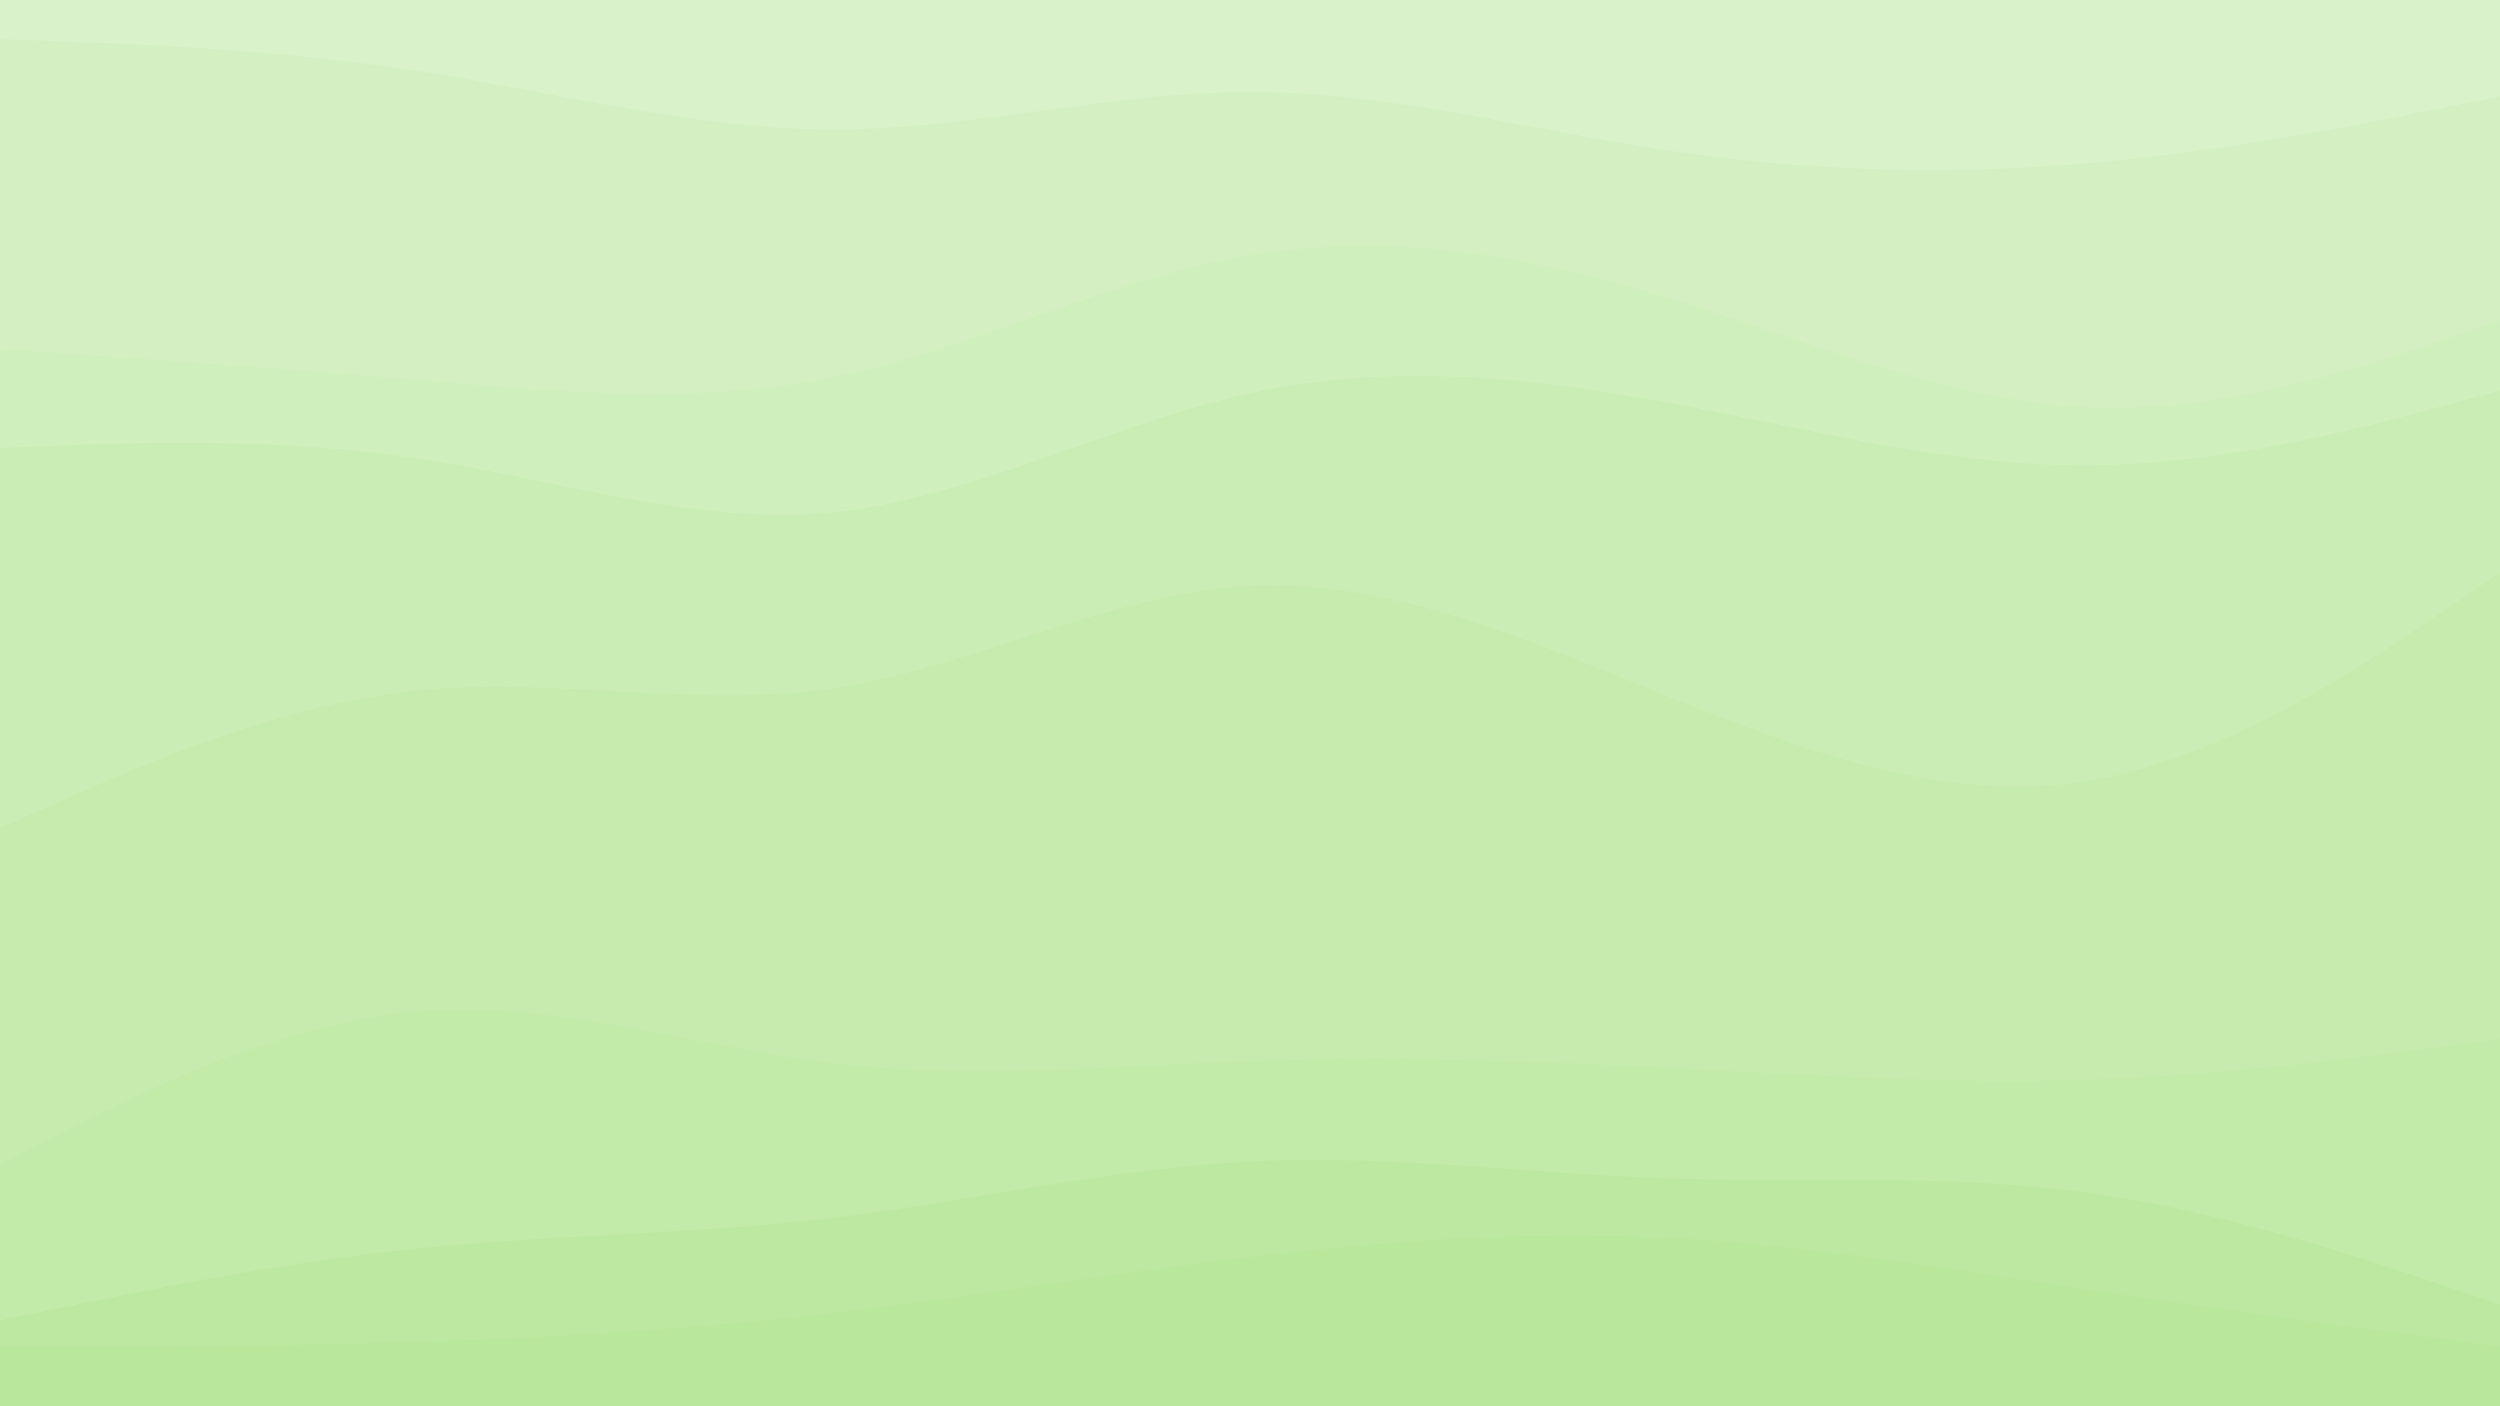 <svg id="visual" viewBox="0 0 960 540" width="960" height="540" xmlns="http://www.w3.org/2000/svg" xmlns:xlink="http://www.w3.org/1999/xlink" version="1.1"><rect x="0" y="0" width="960" height="540" fill="#333333" stroke="none"/><path d="M0 17L26.7 18C53.3 19 106.7 21 160 29.2C213.3 37.3 266.7 51.7 320 51.7C373.3 51.7 426.7 37.3 480 37.3C533.3 37.3 586.7 51.7 640 59.7C693.3 67.7 746.7 69.3 800 64.8C853.3 60.3 906.7 49.7 933.3 44.3L960 39L960 0L933.3 0C906.7 0 853.3 0 800 0C746.7 0 693.3 0 640 0C586.7 0 533.3 0 480 0C426.7 0 373.3 0 320 0C266.7 0 213.3 0 160 0C106.7 0 53.3 0 26.7 0L0 0Z" fill="#d9f2ca"></path><path d="M0 136L26.7 137.8C53.3 139.7 106.7 143.3 160 147.8C213.3 152.3 266.7 157.7 320 146.8C373.3 136 426.7 109 480 100C533.3 91 586.7 100 640 116.2C693.3 132.3 746.7 155.7 800 158.3C853.3 161 906.7 143 933.3 134L960 125L960 37L933.3 42.3C906.7 47.7 853.3 58.3 800 62.8C746.7 67.3 693.3 65.7 640 57.7C586.7 49.7 533.3 35.3 480 35.3C426.7 35.3 373.3 49.7 320 49.7C266.7 49.7 213.3 35.3 160 27.2C106.7 19 53.3 17 26.7 16L0 15Z" fill="#d4f0c3"></path><path d="M0 174L26.7 173C53.3 172 106.7 170 160 178C213.3 186 266.7 204 320 198.7C373.3 193.3 426.7 164.7 480 153C533.3 141.3 586.7 146.7 640 156.5C693.3 166.3 746.7 180.7 800 180.7C853.3 180.7 906.7 166.3 933.3 159.2L960 152L960 123L933.3 132C906.7 141 853.3 159 800 156.3C746.7 153.7 693.3 130.3 640 114.2C586.7 98 533.3 89 480 98C426.7 107 373.3 134 320 144.8C266.7 155.7 213.3 150.3 160 145.8C106.7 141.3 53.3 137.7 26.7 135.8L0 134Z" fill="#cfefbc"></path><path d="M0 320L26.7 308.2C53.3 296.3 106.7 272.7 160 267.2C213.3 261.7 266.7 274.3 320 266.3C373.3 258.3 426.7 229.7 480 227C533.3 224.3 586.7 247.7 640 269.2C693.3 290.7 746.7 310.3 800 302.2C853.3 294 906.7 258 933.3 240L960 222L960 150L933.3 157.2C906.7 164.3 853.3 178.7 800 178.7C746.7 178.7 693.3 164.3 640 154.5C586.7 144.7 533.3 139.3 480 151C426.7 162.7 373.3 191.3 320 196.7C266.7 202 213.3 184 160 176C106.7 168 53.3 170 26.7 171L0 172Z" fill="#caedb5"></path><path d="M0 449L26.7 435.5C53.3 422 106.7 395 160 390.5C213.3 386 266.7 404 320 410.3C373.3 416.7 426.7 411.3 480 409.5C533.3 407.7 586.7 409.3 640 412C693.3 414.7 746.7 418.3 800 416.7C853.3 415 906.7 408 933.3 404.5L960 401L960 220L933.3 238C906.7 256 853.3 292 800 300.2C746.7 308.3 693.3 288.7 640 267.2C586.7 245.7 533.3 222.3 480 225C426.7 227.7 373.3 256.3 320 264.3C266.7 272.3 213.3 259.7 160 265.2C106.7 270.7 53.3 294.3 26.7 306.2L0 318Z" fill="#c6ebae"></path><path d="M0 509L26.7 503.5C53.3 498 106.7 487 160 481.5C213.3 476 266.7 476 320 469.7C373.3 463.3 426.7 450.7 480 448C533.3 445.3 586.7 452.7 640 454.5C693.3 456.3 746.7 452.7 800 459.8C853.3 467 906.7 485 933.3 494L960 503L960 399L933.3 402.5C906.7 406 853.3 413 800 414.7C746.7 416.3 693.3 412.7 640 410C586.7 407.3 533.3 405.7 480 407.5C426.7 409.3 373.3 414.7 320 408.3C266.7 402 213.3 384 160 388.5C106.7 393 53.3 420 26.7 433.5L0 447Z" fill="#c2eaa8"></path><path d="M0 519L26.7 519C53.3 519 106.7 519 160 517.3C213.3 515.7 266.7 512.3 320 506.2C373.3 500 426.7 491 480 484.7C533.3 478.3 586.7 474.7 640 477.3C693.3 480 746.7 489 800 497C853.3 505 906.7 512 933.3 515.5L960 519L960 501L933.3 492C906.7 483 853.3 465 800 457.8C746.7 450.7 693.3 454.3 640 452.5C586.7 450.7 533.3 443.3 480 446C426.7 448.7 373.3 461.3 320 467.7C266.7 474 213.3 474 160 479.5C106.7 485 53.3 496 26.7 501.5L0 507Z" fill="#bde8a1"></path><path d="M0 541L26.7 541C53.3 541 106.7 541 160 541C213.3 541 266.7 541 320 541C373.3 541 426.7 541 480 541C533.3 541 586.7 541 640 541C693.3 541 746.7 541 800 541C853.3 541 906.7 541 933.3 541L960 541L960 517L933.3 513.5C906.7 510 853.3 503 800 495C746.7 487 693.3 478 640 475.3C586.7 472.7 533.3 476.3 480 482.7C426.7 489 373.3 498 320 504.2C266.7 510.3 213.3 513.7 160 515.3C106.7 517 53.3 517 26.7 517L0 517Z" fill="#b9e79b"></path></svg>
